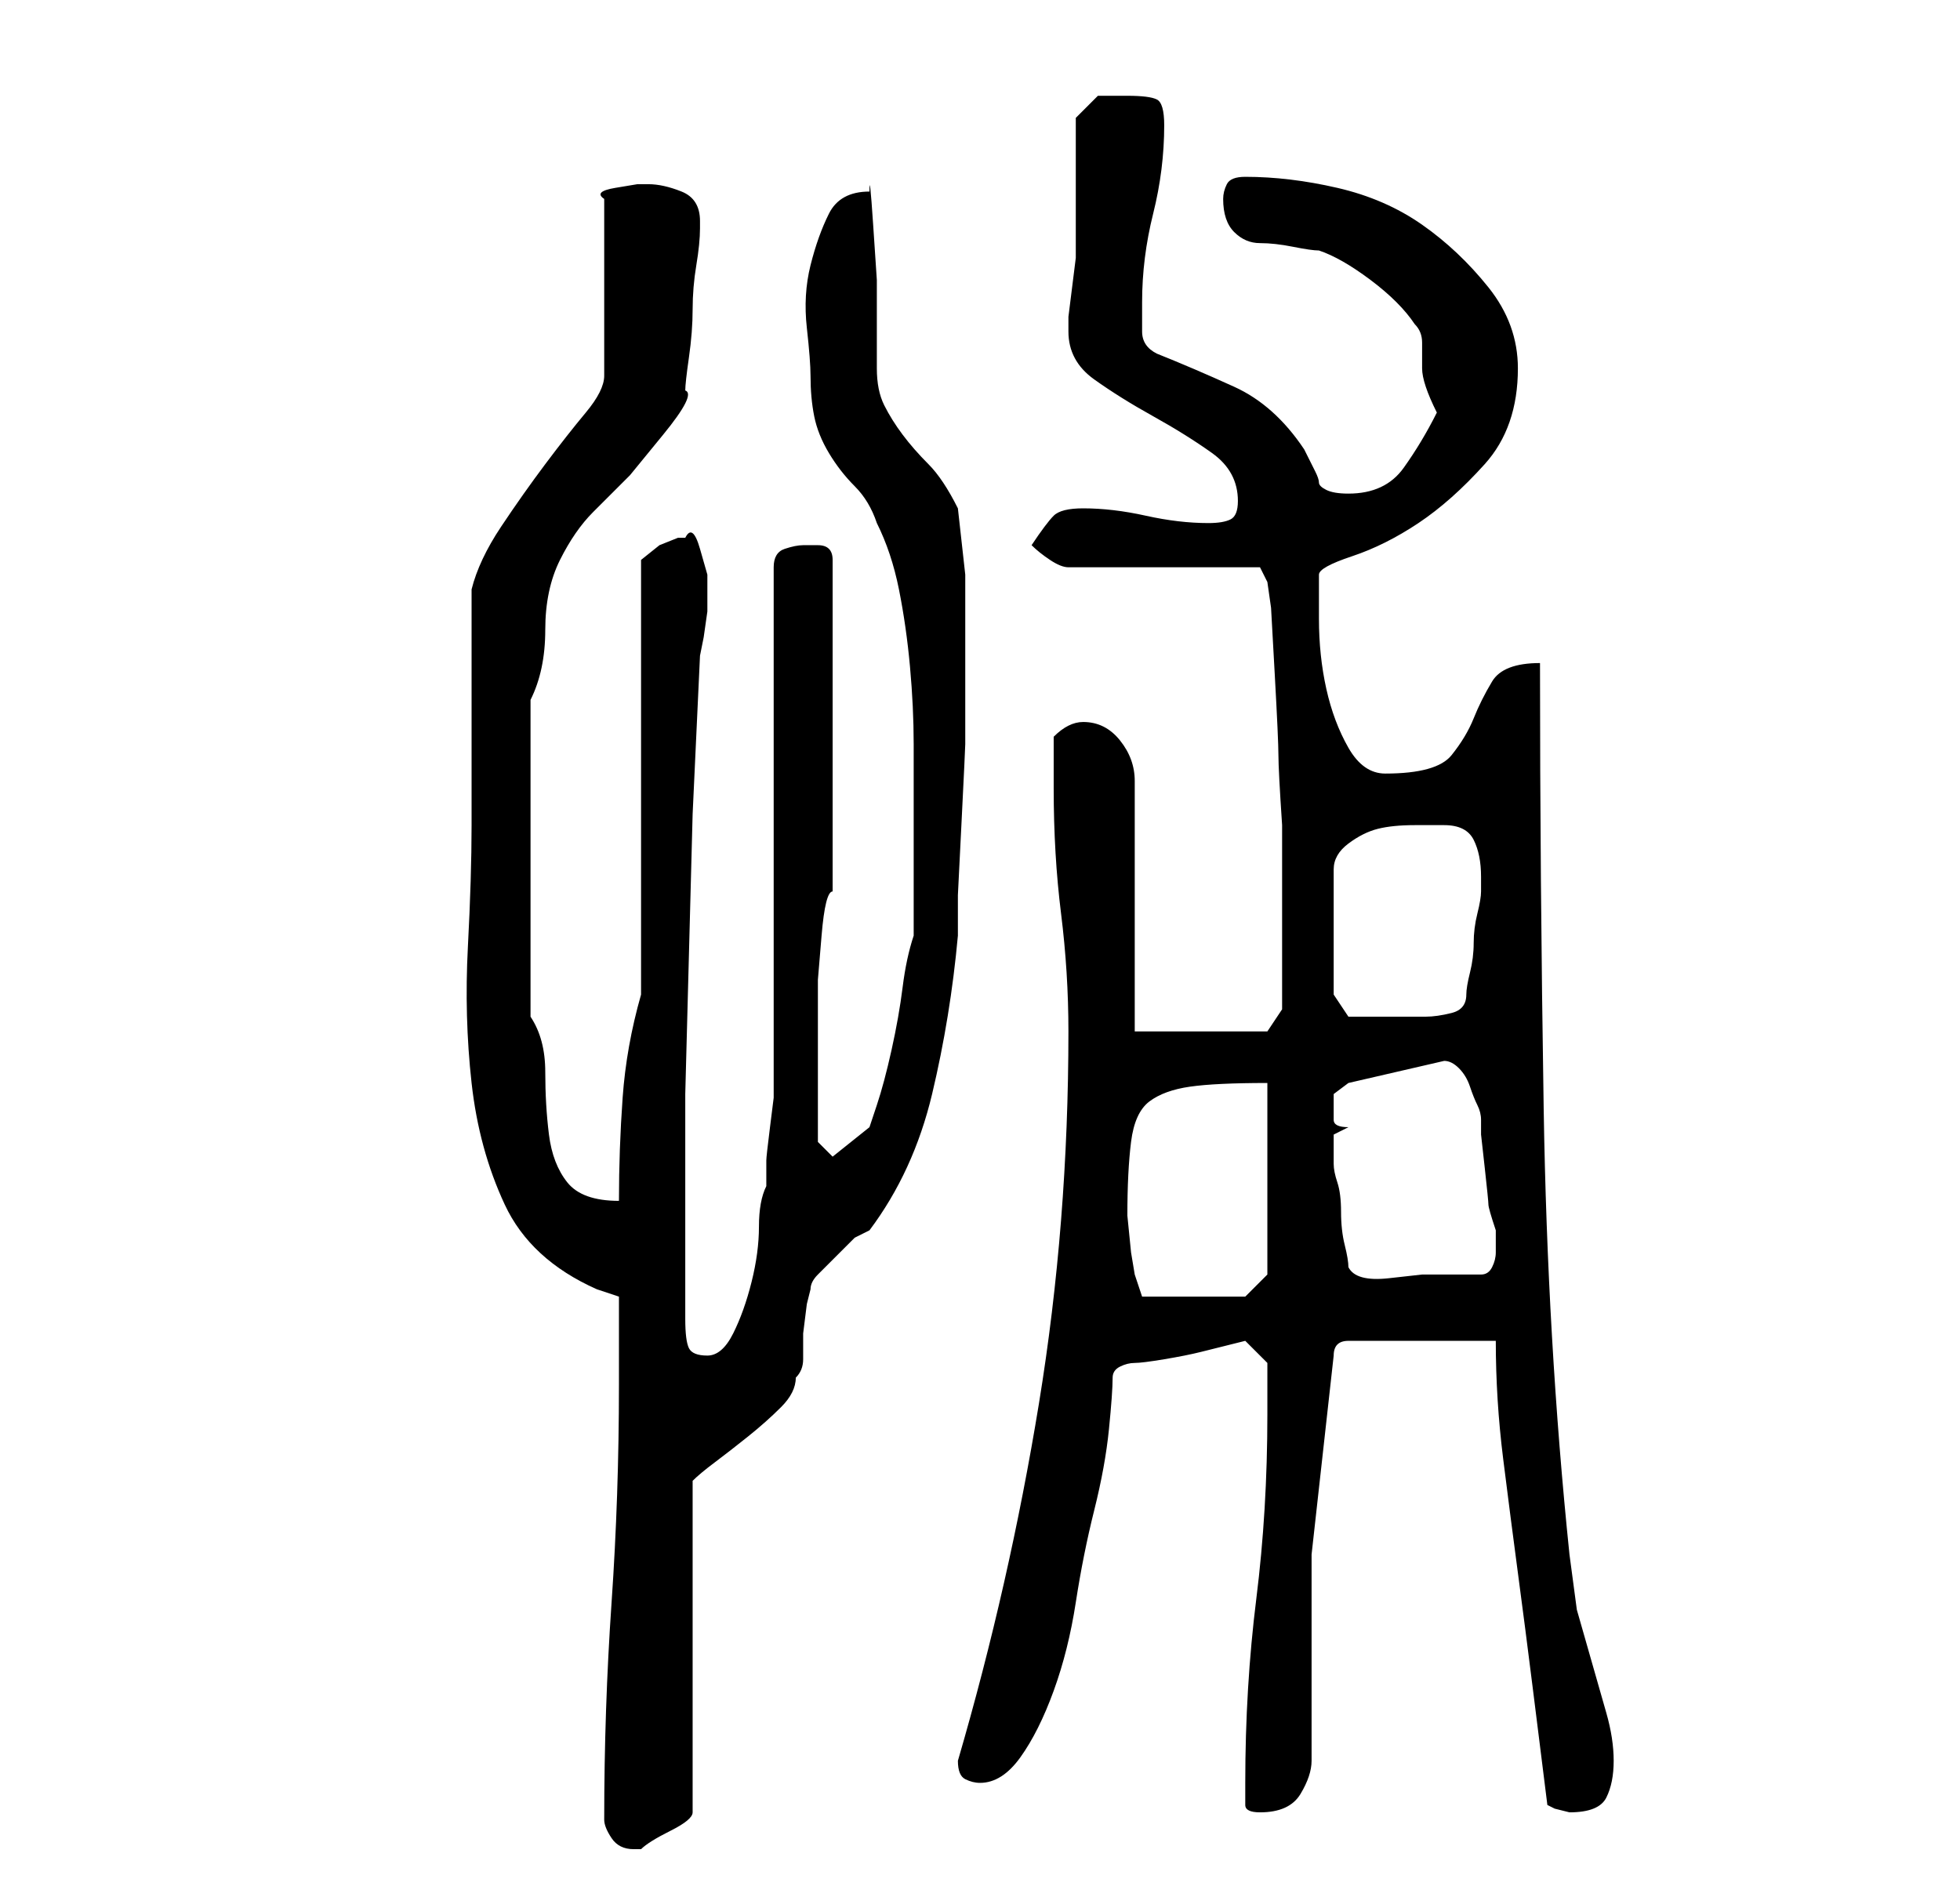<?xml version="1.0" standalone="no"?>
<!DOCTYPE svg PUBLIC "-//W3C//DTD SVG 1.1//EN" "http://www.w3.org/Graphics/SVG/1.1/DTD/svg11.dtd" >
<svg xmlns="http://www.w3.org/2000/svg" xmlns:xlink="http://www.w3.org/1999/xlink" version="1.1" viewBox="-10 0 266 256">
   <path fill="currentColor"
d="M72 247q0 1 1 2.5t3 1.5h1q1 -1 4 -2.5t3 -2.5v-45q1 -1 3 -2.5t4.5 -3.5t4.5 -4t2 -4q1 -1 1 -2.5v-3.5t0.5 -4l0.5 -2q0 -1 1 -2l2.5 -2.5l2.5 -2.5t2 -1q6 -8 8.5 -18.5t3.5 -21.5v-5.5t0.5 -10t0.5 -10.5v-7v-6v-10t-1 -9q-2 -4 -4 -6t-3.5 -4t-2.5 -4t-1 -5v-5v-7
t-0.5 -7.5t-0.5 -4.5q-4 0 -5.5 3t-2.5 7t-0.5 8.5t0.5 6.5q0 3 0.5 5.5t2 5t3.5 4.5t3 5q2 4 3 9t1.5 10.5t0.5 10.5v10v4v5.5v4.5v2q-1 3 -1.5 7t-1.5 8.5t-2 7.5l-1 3l-5 4l-2 -2v-2v-2.5v-3.5v-3v-5v-6t0.5 -6t1.5 -6v-45q0 -2 -2 -2h-2q-1 0 -2.5 0.5t-1.5 2.5v69v3
t-0.5 4t-0.5 4.5v3.5q-1 2 -1 5.5t-1 7.5t-2.5 7t-3.5 3t-2.5 -1t-0.5 -4v-11v-19.5t0.5 -19t0.5 -19t1 -21.5l0.5 -2.5t0.5 -3.5v-2v-3t-1 -3.5t-2 -1.5h-1v0l-2.5 1t-2.5 2v59q-2 7 -2.5 14t-0.5 14q-5 0 -7 -2.5t-2.5 -6.5t-0.5 -8.5t-2 -7.5v-43q2 -4 2 -9.5t2 -9.5
t4.5 -6.5l5 -5t4.5 -5.5t3 -6q0 -1 0.5 -4.5t0.5 -6.5t0.5 -6t0.5 -5v-1q0 -3 -2.5 -4t-4.5 -1h-1.5t-3 0.5t-1.5 1.5v24q0 2 -2.5 5t-5.5 7t-6 8.5t-4 8.5v32q0 7 -0.5 16.5t0.5 18.5t4.5 16.5t12.5 11.5l1.5 0.5l1.5 0.5v12q0 15 -1 29.5t-1 29.5zM159 242v3q0 1 2 1
q4 0 5.5 -2.5t1.5 -4.5v-28t3 -27q0 -1 0.5 -1.5t1.5 -0.5h20q0 8 1 16t2 15.5t2 15.5l2 16l1 0.5t2 0.5q4 0 5 -2t1 -5t-1 -6.5l-2 -7l-2 -7t-1 -7.5q-3 -29 -3.5 -60.5t-0.5 -60.5q-5 0 -6.5 2.5t-2.5 5t-3 5t-9 2.5q-3 0 -5 -3.5t-3 -8t-1 -9.5v-6q0 -1 4.5 -2.5t9 -4.5
t9 -8t4.5 -13q0 -6 -4 -11t-9 -8.5t-11.5 -5t-12.5 -1.5q-2 0 -2.5 1t-0.5 2q0 3 1.5 4.5t3.5 1.5t4.5 0.5t3.5 0.5q3 1 7 4t6 6q1 1 1 2.5v3.5q0 1 0.5 2.5t1.5 3.5q-2 4 -4.5 7.5t-7.5 3.5q-2 0 -3 -0.5t-1 -1t-0.5 -1.5l-1.5 -3q-4 -6 -9.5 -8.5t-10.5 -4.5q-2 -1 -2 -3
v-4q0 -6 1.5 -12t1.5 -12q0 -3 -1 -3.5t-4 -0.5h-4t-3 3v3.5v5.5v4.5v3.5v2t-0.5 4t-0.5 4v2q0 4 3.5 6.5t8 5t8 5t3.5 6.5q0 2 -1 2.5t-3 0.5q-4 0 -8.5 -1t-8.5 -1q-3 0 -4 1t-3 4q1 1 2.5 2t2.5 1h26l1 2l0.5 3.5t0.5 9t0.5 11t0.5 9.5v15v10l-2 3h-18v-34q0 -3 -2 -5.5
t-5 -2.5q-1 0 -2 0.5t-2 1.5v7q0 9 1 17t1 16q0 26 -4 50.5t-11 48.5v0q0 2 1 2.5t2 0.5q3 0 5.5 -3.5t4.5 -9t3 -12t2.5 -12.5t2 -11t0.5 -7q0 -1 1 -1.5t2 -0.5t4 -0.5t5 -1l4 -1l2 -0.5l3 3v3v4q0 13 -1.5 25t-1.5 25zM143 165q0 -6 0.5 -10t2.5 -5.5t5.5 -2t10.5 -0.5
v26l-3 3h-14l-1 -3l-0.5 -3t-0.5 -5zM173 172q0 -1 -0.5 -3t-0.5 -4.5t-0.5 -4t-0.5 -2.5v-2v-2l2 -1q-2 0 -2 -1v-2v-1.5t2 -1.5l13 -3q1 0 2 1t1.5 2.5t1 2.5t0.5 2v2t0.5 4.5t0.5 5t1 3.5v3q0 1 -0.5 2t-1.5 1h-4h-4t-4.5 0.5t-5.5 -1.5zM171 135v-17q0 -2 2 -3.5t4 -2
t5 -0.5h4q3 0 4 2t1 5v1v1q0 1 -0.5 3t-0.5 4t-0.5 4t-0.5 3q0 2 -2 2.5t-3.5 0.5h-4.5h-2h-3h-1z" />
</svg>
